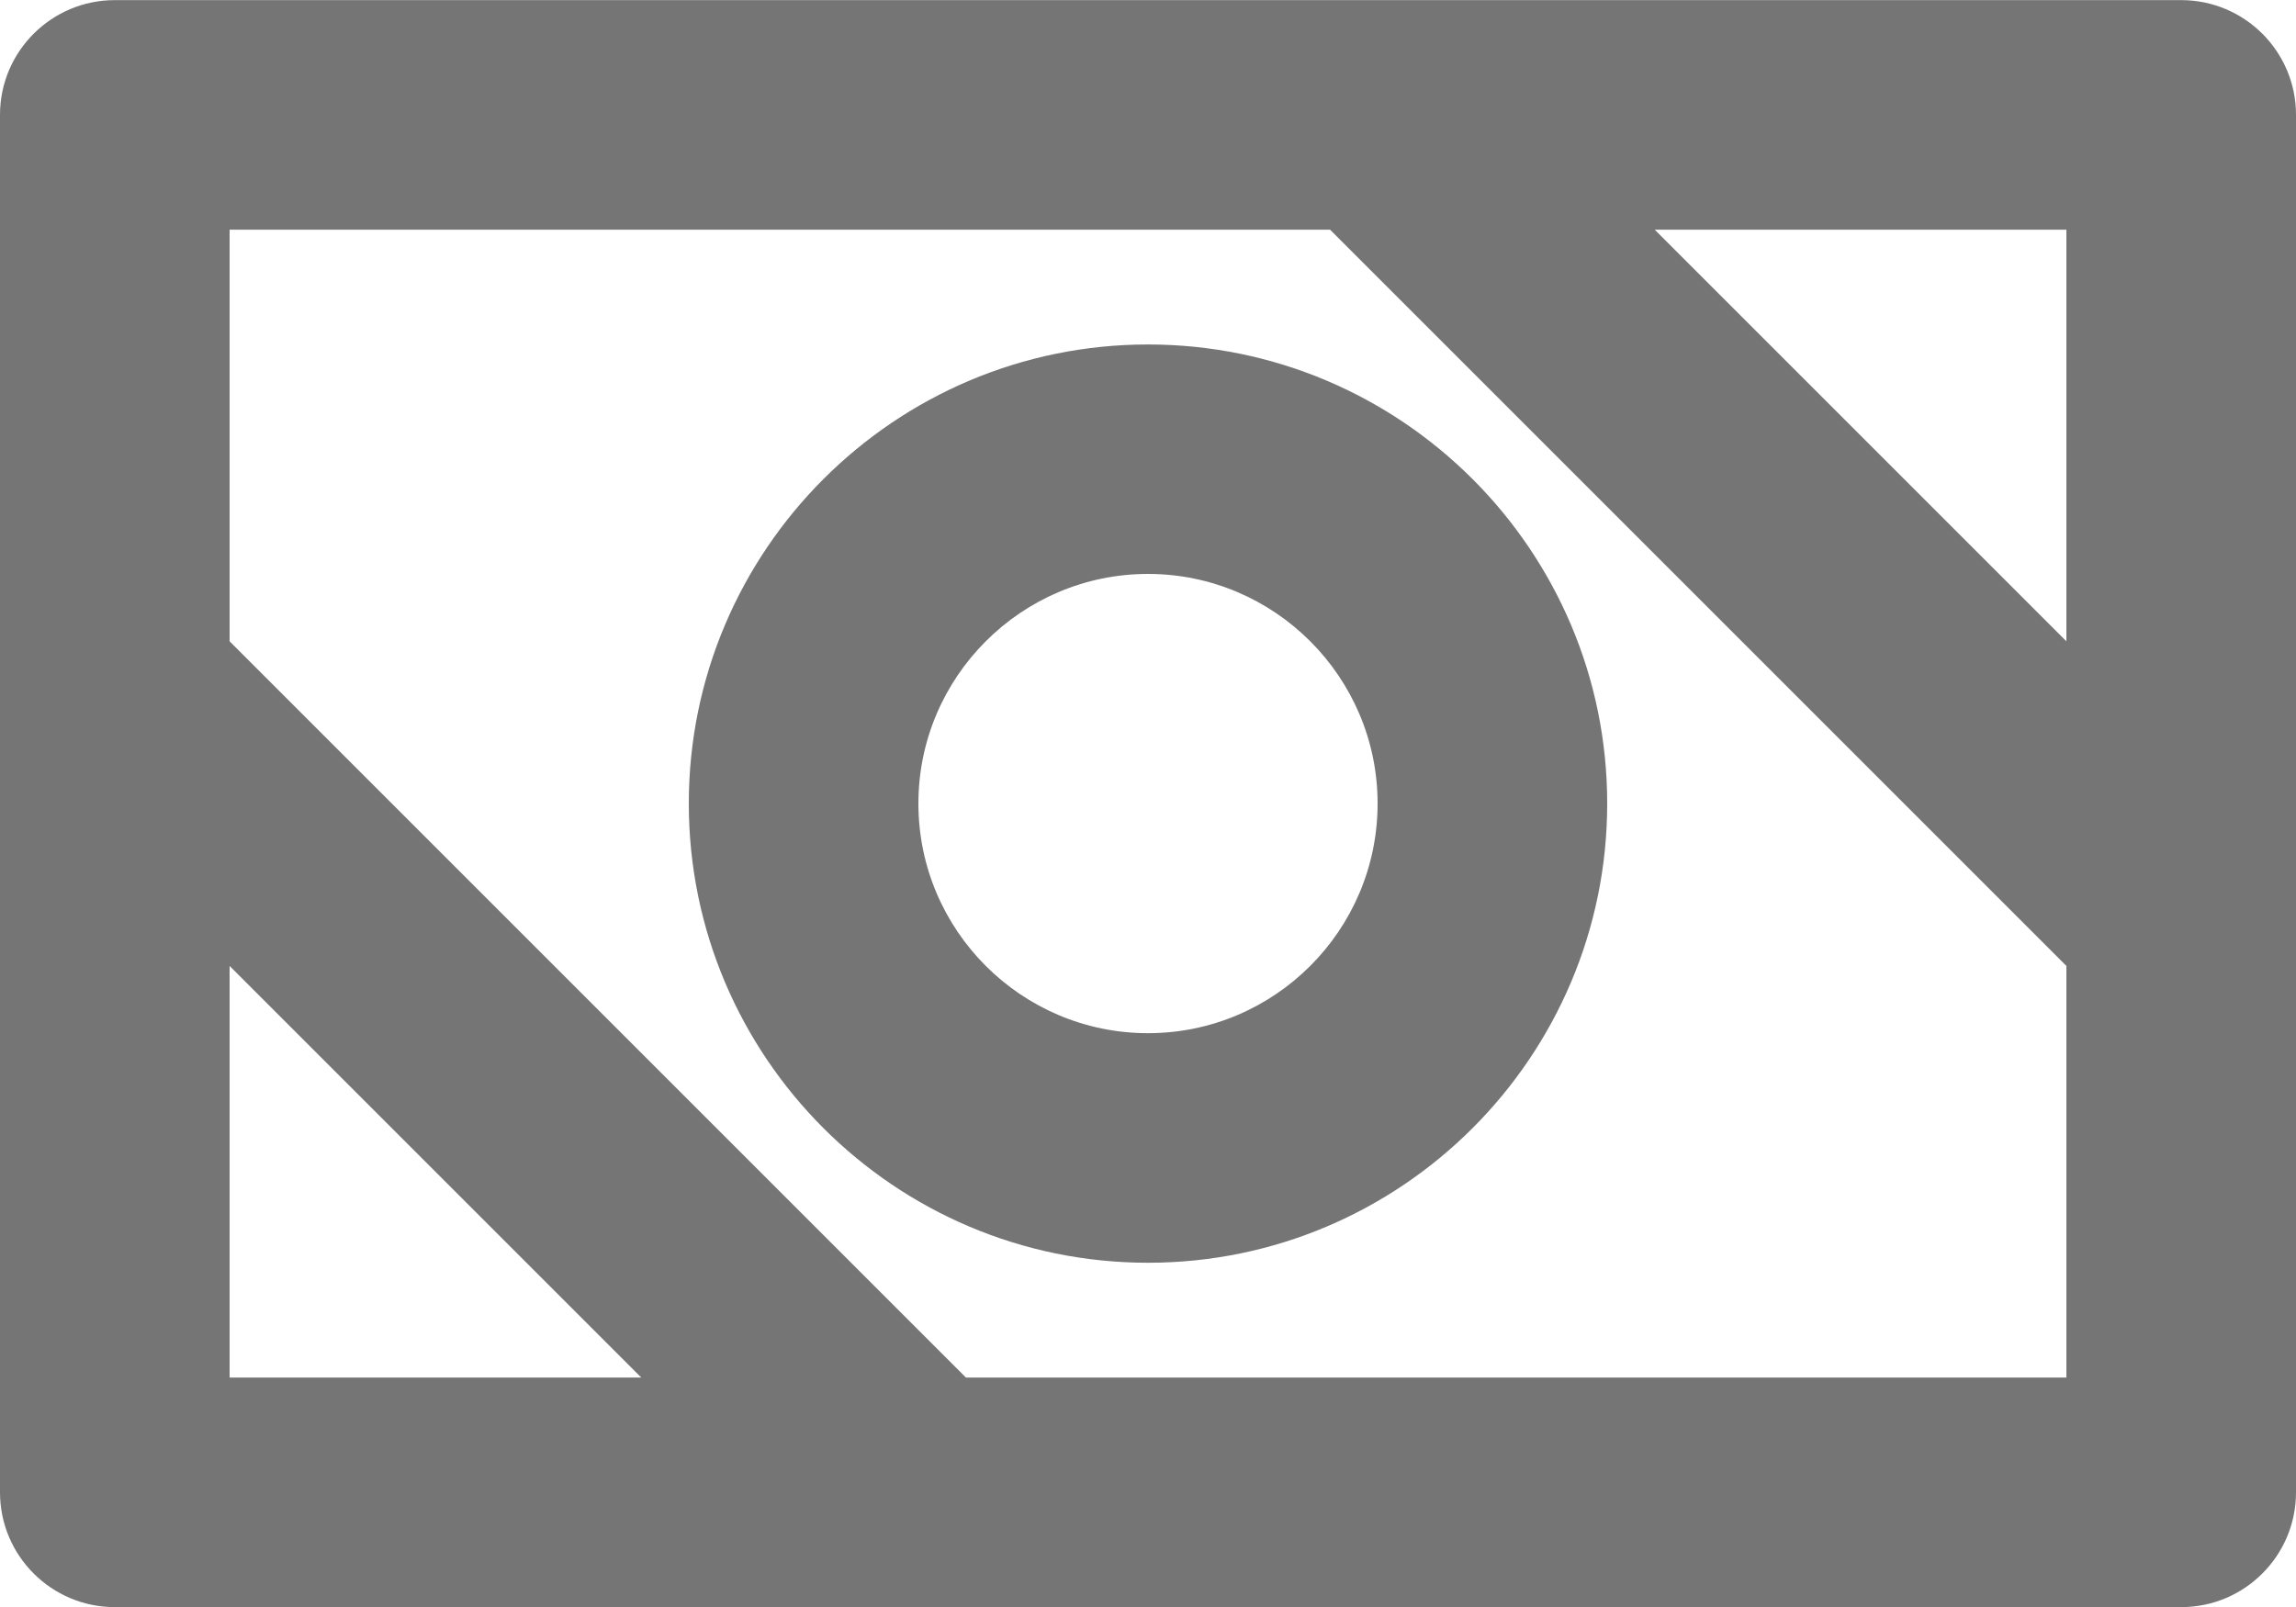 <?xml version="1.0" encoding="UTF-8"?>
<svg width="20px" height="14px" viewBox="0 0 20 14" version="1.1" xmlns="http://www.w3.org/2000/svg" xmlns:xlink="http://www.w3.org/1999/xlink">
    <!-- Generator: Sketch 42 (36781) - http://www.bohemiancoding.com/sketch -->
    <title>Fill 563 + Fill 564</title>
    <desc>Created with Sketch.</desc>
    <defs></defs>
    <g id="Page-1" stroke="none" stroke-width="1" fill="none" fill-rule="evenodd">
        <g id="Line-Icons" transform="translate(-146, -820)" fill="#757575">
            <g id="Fill-563-+-Fill-564" transform="translate(146, 820)">
                <path d="M8.414,12.001 L2,5.587 L2,2.001 L11.586,2.001 L18,8.415 L18,12.001 L8.414,12.001 Z M2,8.415 L5.586,12.001 L2,12.001 L2,8.415 Z M18,5.587 L14.414,2.001 L18,2.001 L18,5.587 Z M19,0.001 L1,0.001 C0.448,0.001 0,0.449 0,1 L0,13.001 C0,13.553 0.448,14.001 1,14.001 L19,14.001 C19.552,14.001 20,13.553 20,13.001 L20,1 C20,0.449 19.552,0.001 19,0.001 L19,0.001 Z" id="Fill-563"></path>
                <path d="M10,9.001 C8.897,9.001 8,8.104 8,7 C8,5.899 8.897,5 10,5 C11.103,5 12,5.899 12,7 C12,8.104 11.103,9.001 10,9.001 M10,3.001 C7.794,3.001 6,4.795 6,7 C6,9.207 7.794,11.001 10,11.001 C12.206,11.001 14,9.207 14,7 C14,4.795 12.206,3.001 10,3.001" id="Fill-564"></path>
            </g>
        </g>
    </g>
</svg>